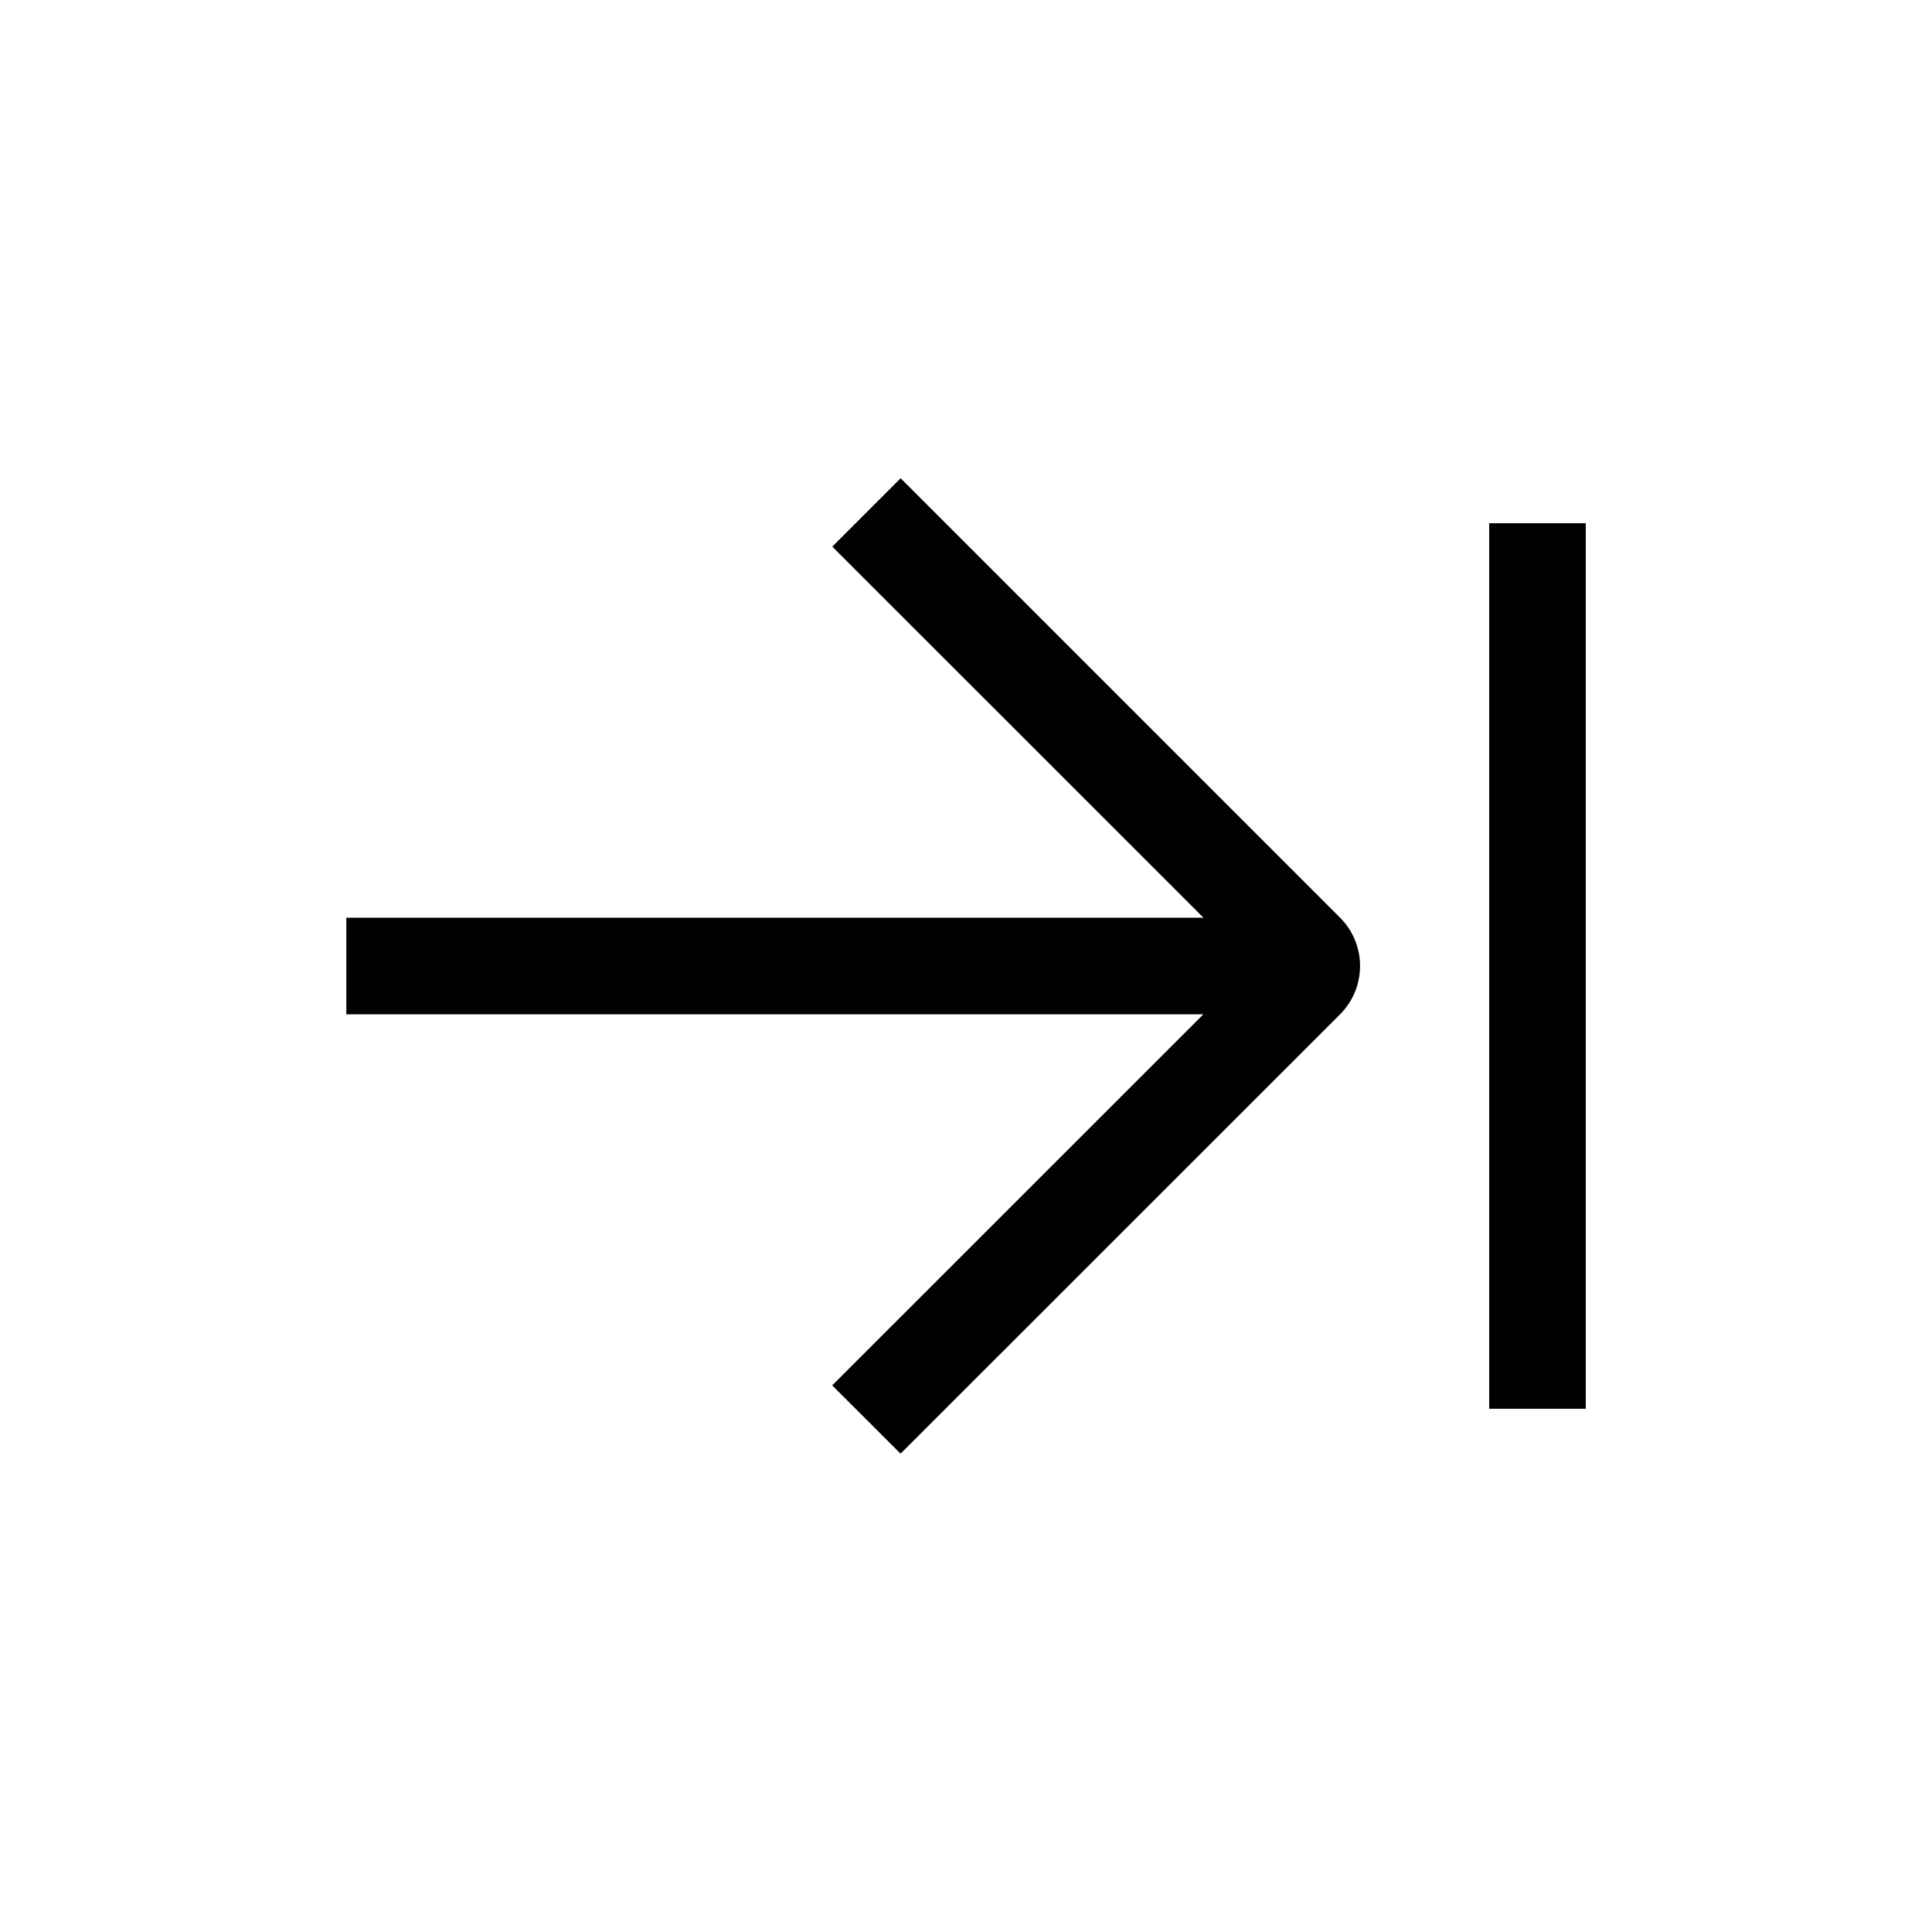 <svg width="24" height="24" viewBox="0 0 24 24" fill="none" xmlns="http://www.w3.org/2000/svg">
<path fill-rule="evenodd" clip-rule="evenodd" d="M11.188 5.941L16.646 11.399C16.978 11.73 16.978 12.269 16.646 12.601L11.187 18.058L10.338 17.21L14.949 12.6L4.302 12.6V11.4L14.95 11.4L10.339 6.79L11.188 5.941ZM19.699 6.5H18.499V17.5H19.699V6.5Z" fill="black"/>
</svg>

